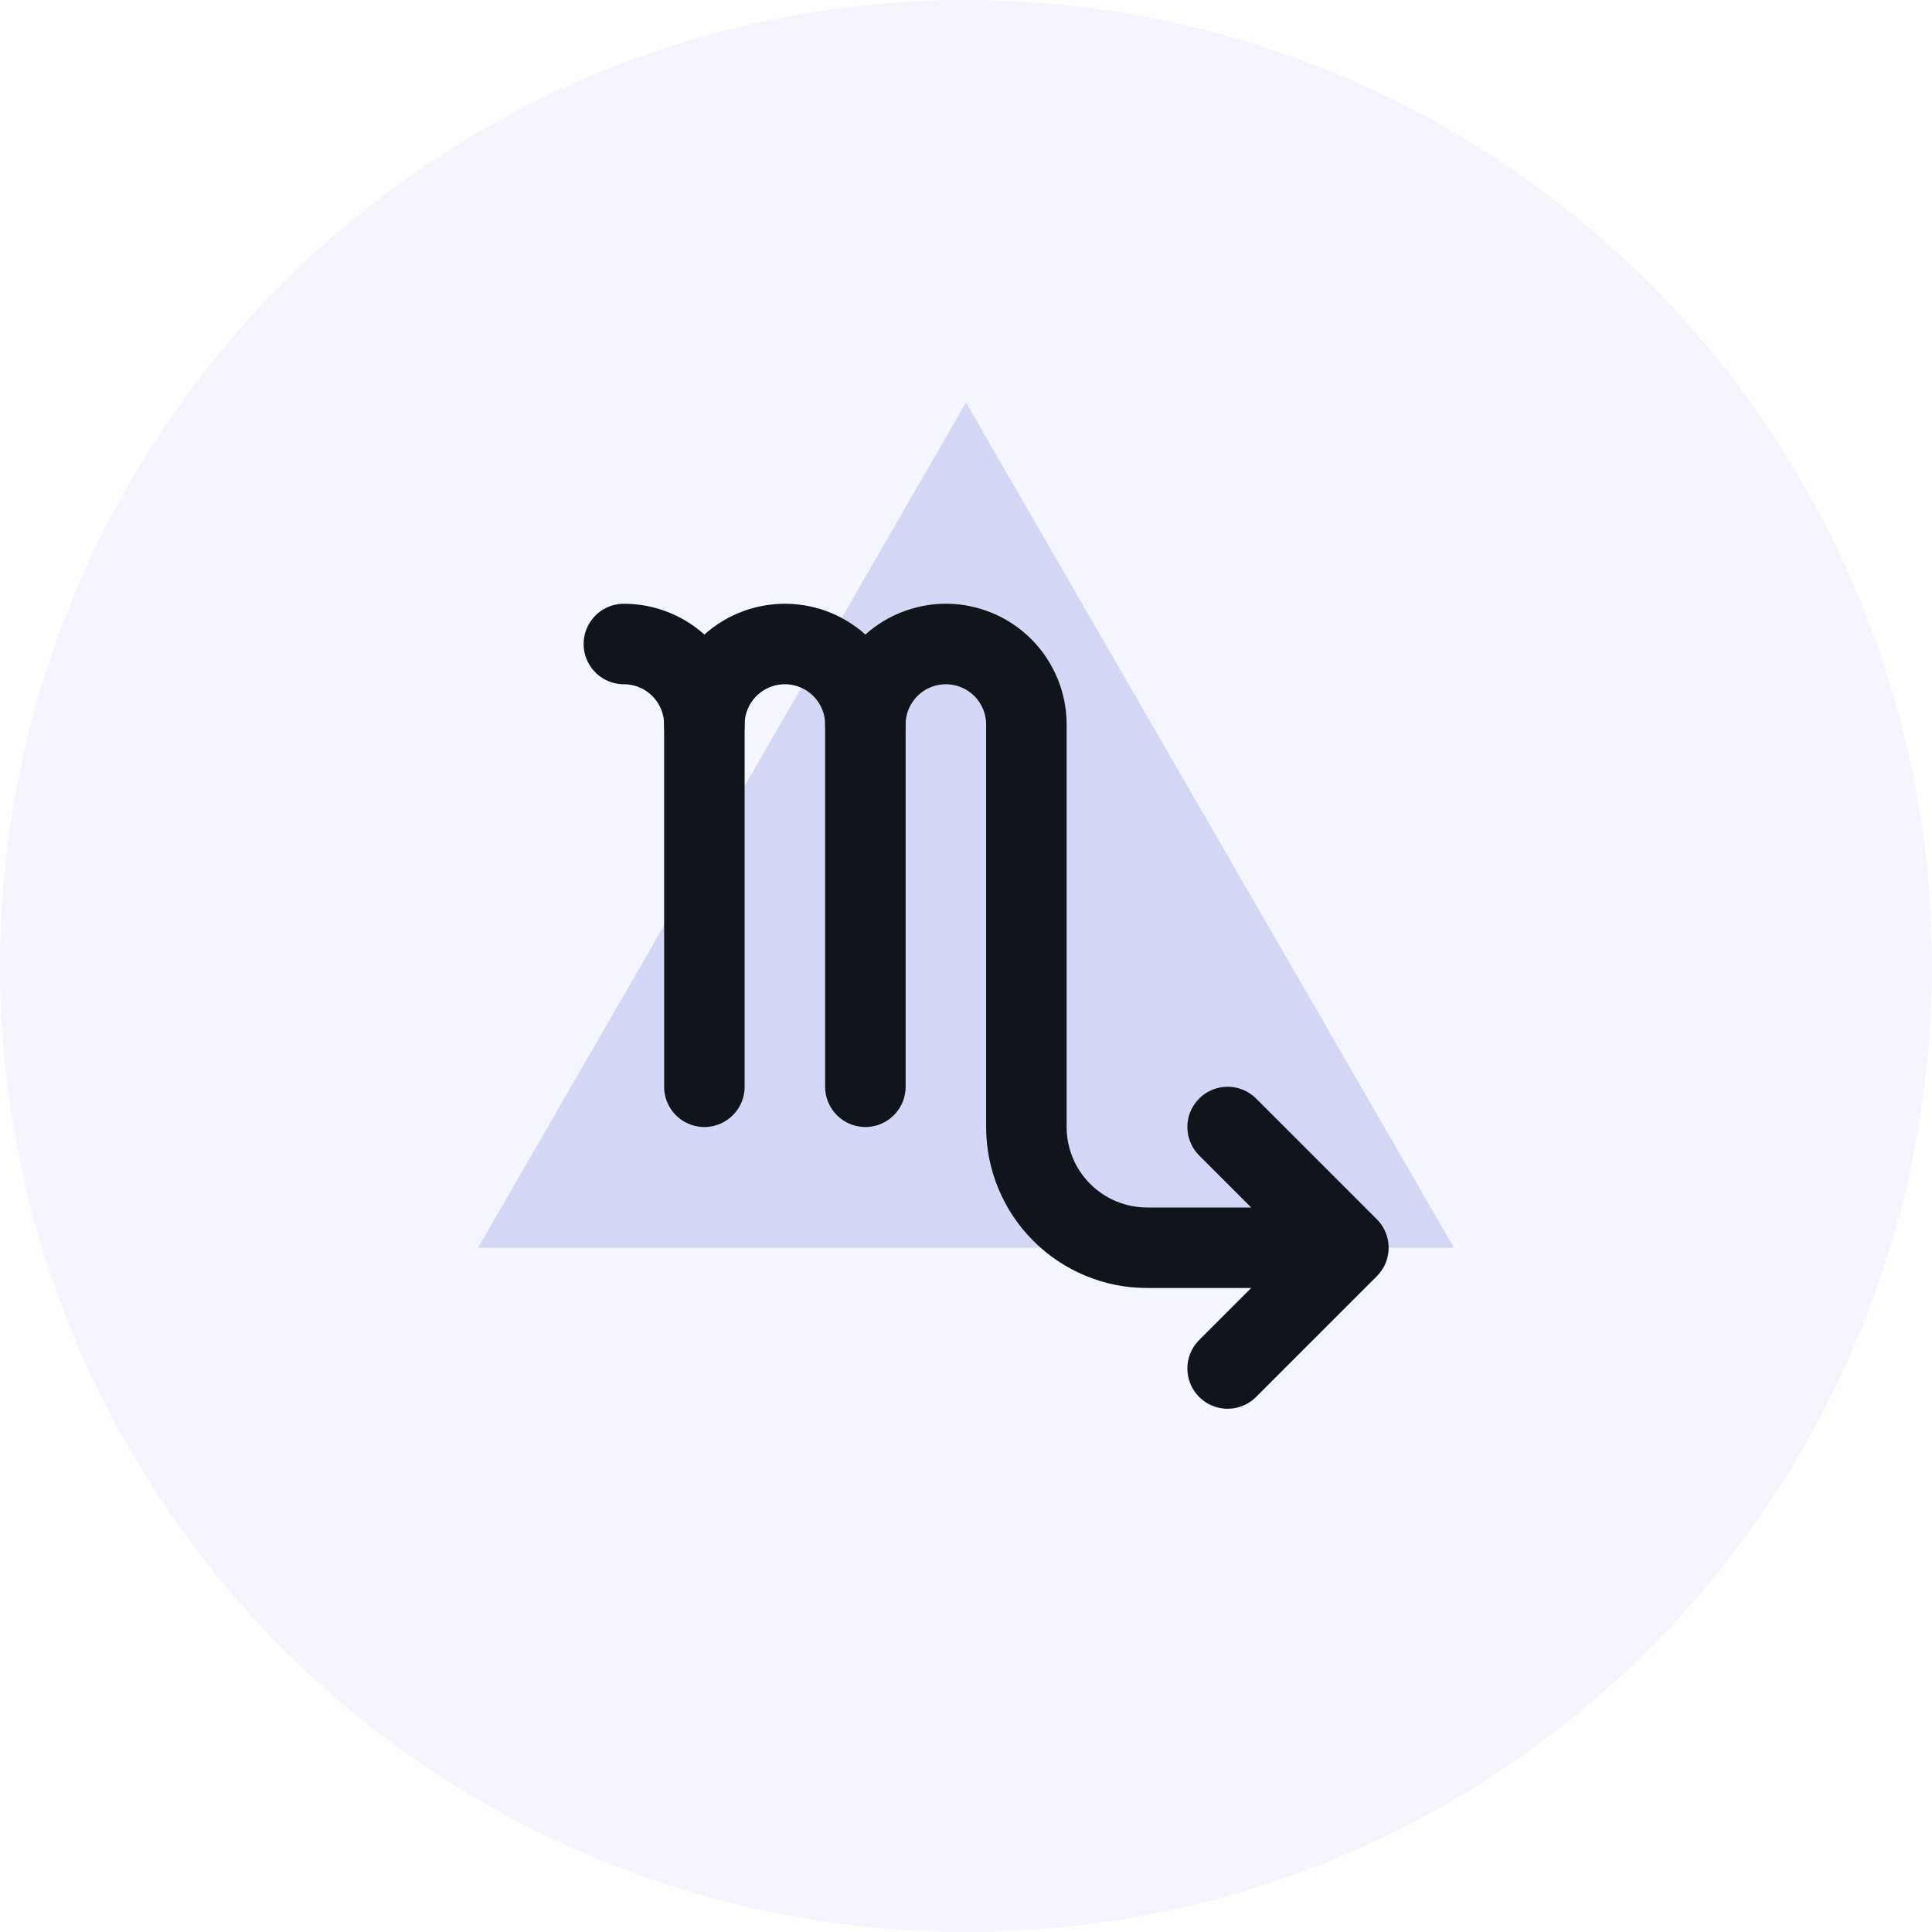 <svg width="48" height="48" viewBox="0 0 48 48" fill="none" xmlns="http://www.w3.org/2000/svg">
<circle opacity="0.3" cx="24" cy="24" r="24" fill="#DEE1F6"/>
<path d="M24 10L36.124 31H11.876L24 10Z" fill="#D4D8F4"/>
<g clip-path="url(#clip0_984_13154)">
<path d="M15.5 16C16.03 16 16.539 16.211 16.914 16.586C17.289 16.961 17.5 17.47 17.5 18V27" stroke="#10141B" stroke-width="2" stroke-linecap="round" stroke-linejoin="round"/>
<path d="M17.5 18C17.5 17.47 17.711 16.961 18.086 16.586C18.461 16.211 18.97 16 19.5 16C20.03 16 20.539 16.211 20.914 16.586C21.289 16.961 21.5 17.47 21.5 18V27" stroke="#10141B" stroke-width="2" stroke-linecap="round" stroke-linejoin="round"/>
<path d="M21.5 18C21.5 17.47 21.711 16.961 22.086 16.586C22.461 16.211 22.97 16 23.5 16C24.03 16 24.539 16.211 24.914 16.586C25.289 16.961 25.5 17.47 25.5 18V28C25.5 28.796 25.816 29.559 26.379 30.121C26.941 30.684 27.704 31 28.5 31H33.5M33.5 31L30.5 28M33.5 31L30.5 34" stroke="#10141B" stroke-width="2" stroke-linecap="round" stroke-linejoin="round"/>
</g>
<defs>
<clipPath id="clip0_984_13154">
<rect width="24" height="24" fill="white" transform="translate(12.5 12)"/>
</clipPath>
</defs>
</svg>
